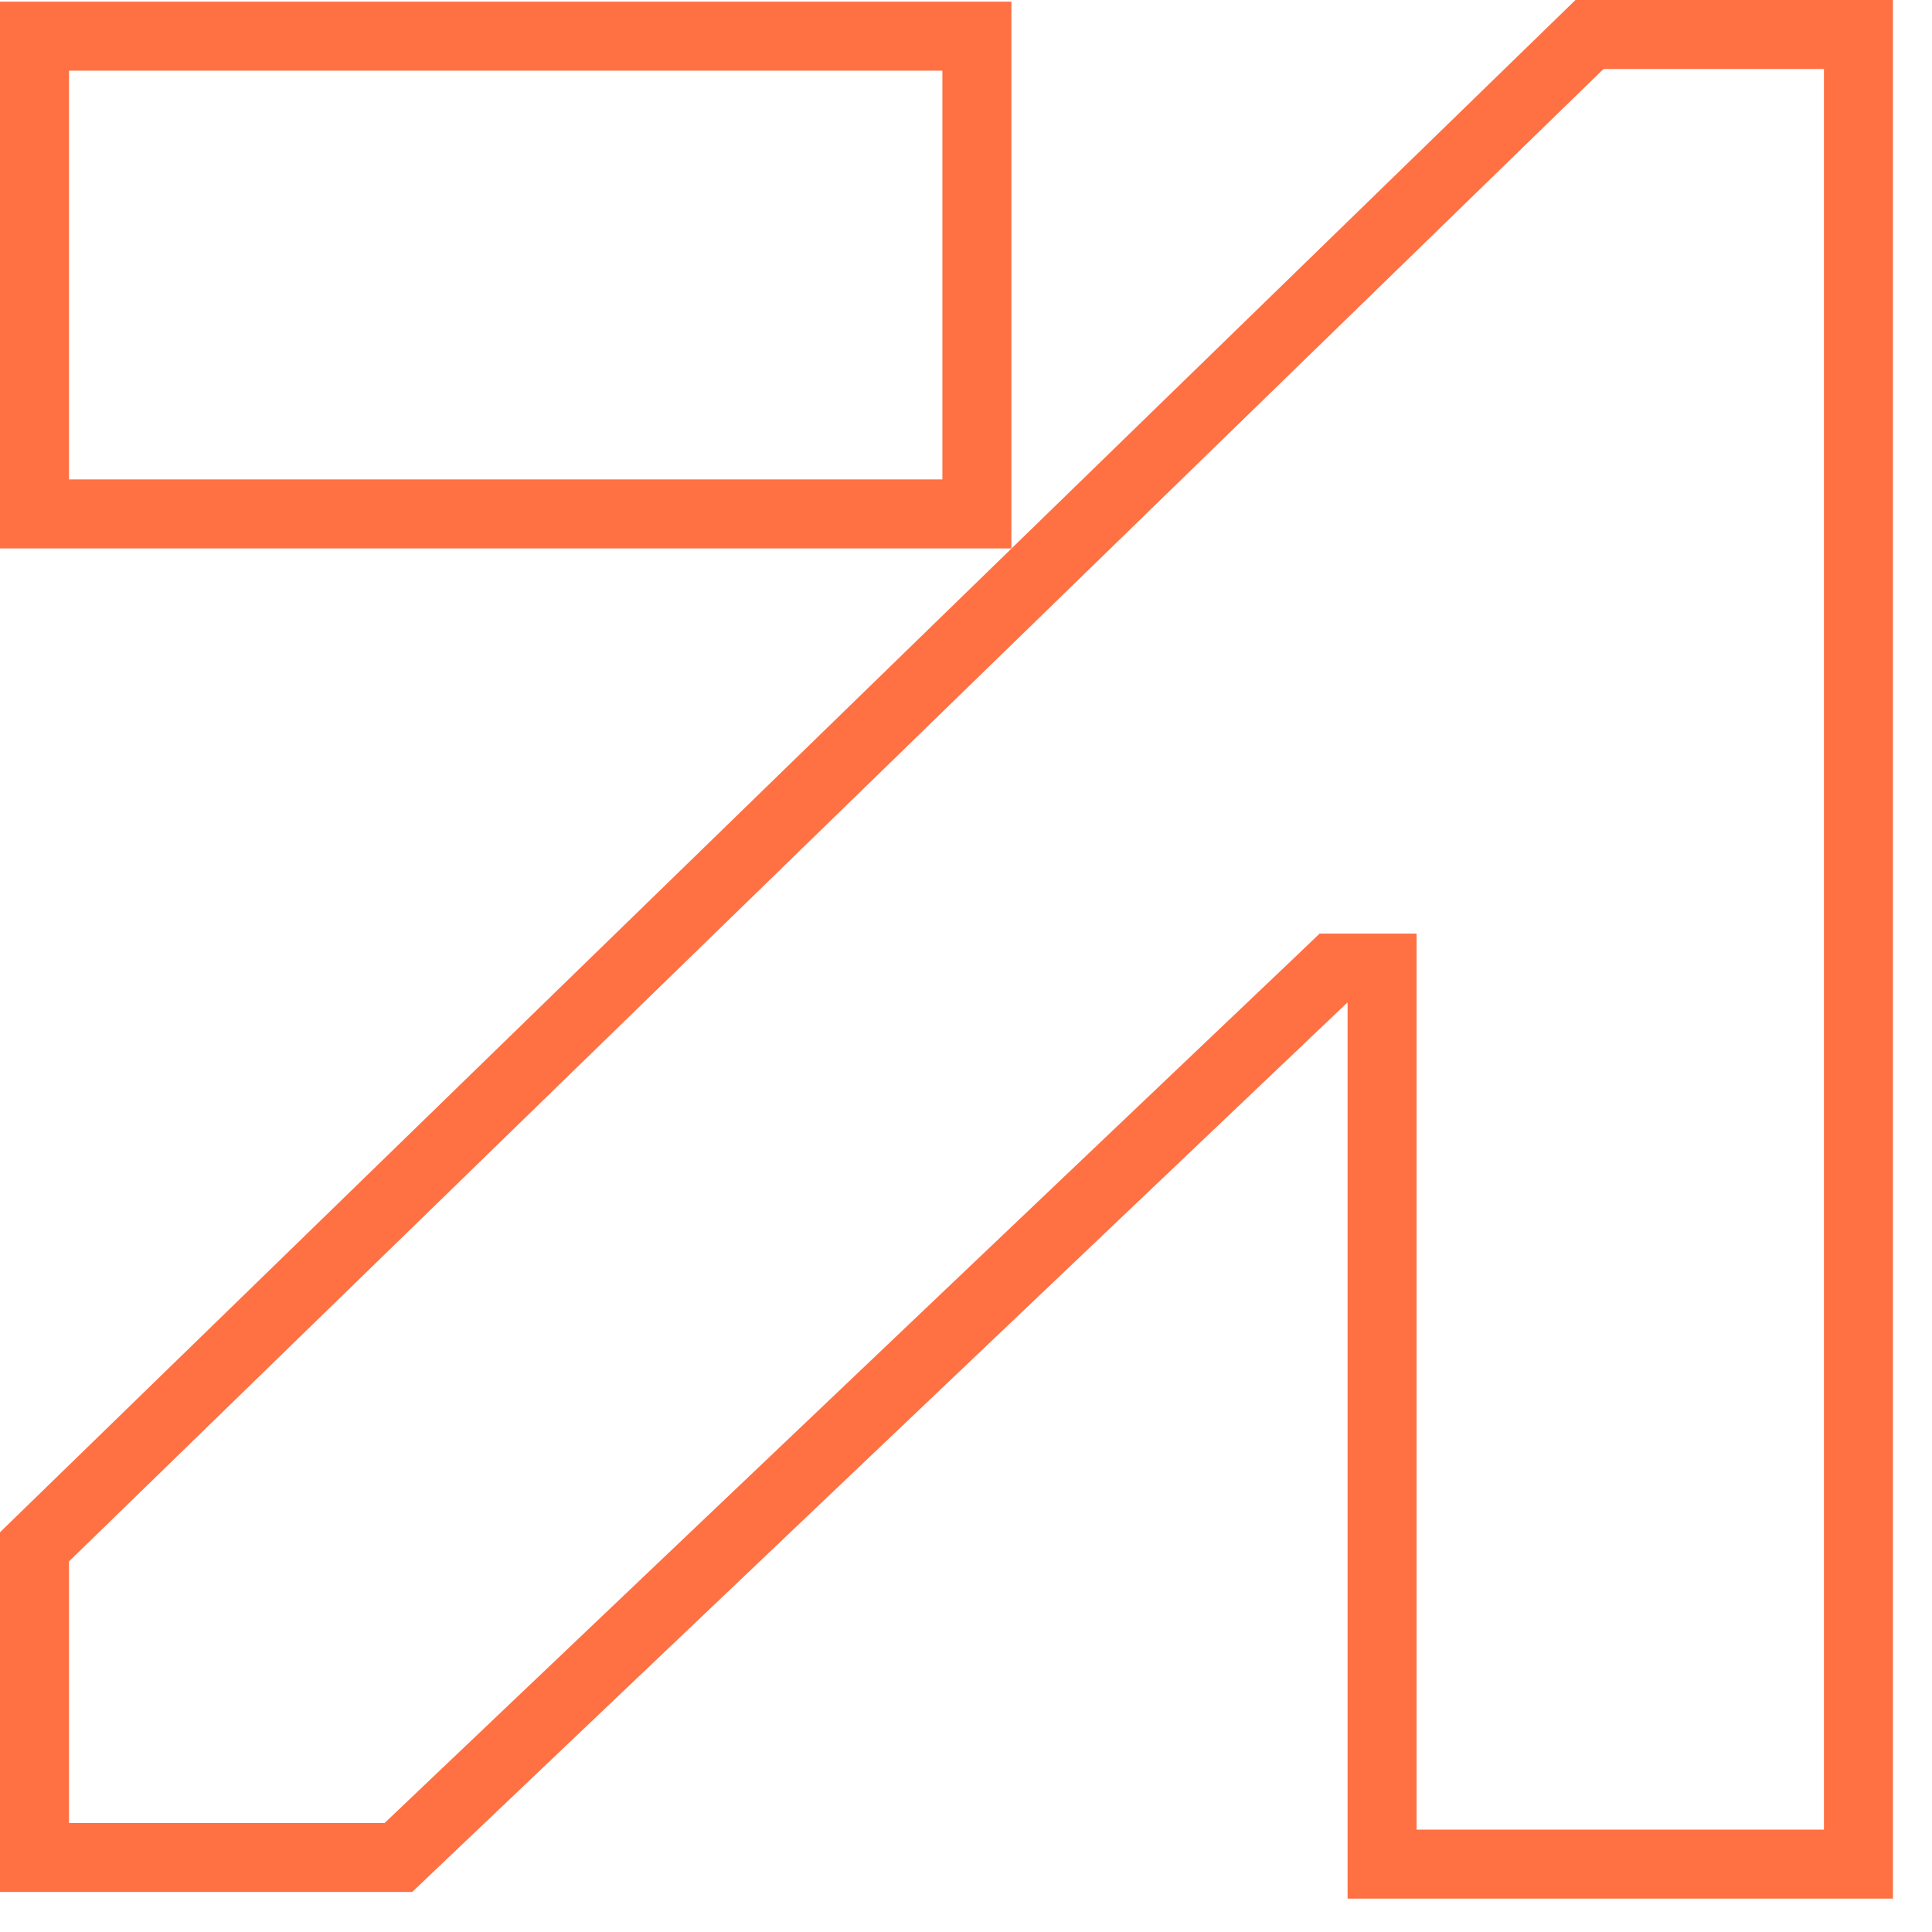 <svg width="14" height="14" viewBox="0 0 14 14" fill="none" xmlns="http://www.w3.org/2000/svg">
<path d="M11.518 0.25H13.467V13.508H10.015V7.265V7.015H9.765H9.763H9.663L9.591 7.084L2.887 13.46H0.25V11.209L11.518 0.25Z" stroke="#FF7043" stroke-width="0.5"/>
<path d="M0.25 3.724V0.262H7.079V3.724H0.25Z" stroke="#FF7043" stroke-width="0.5"/>
</svg>
